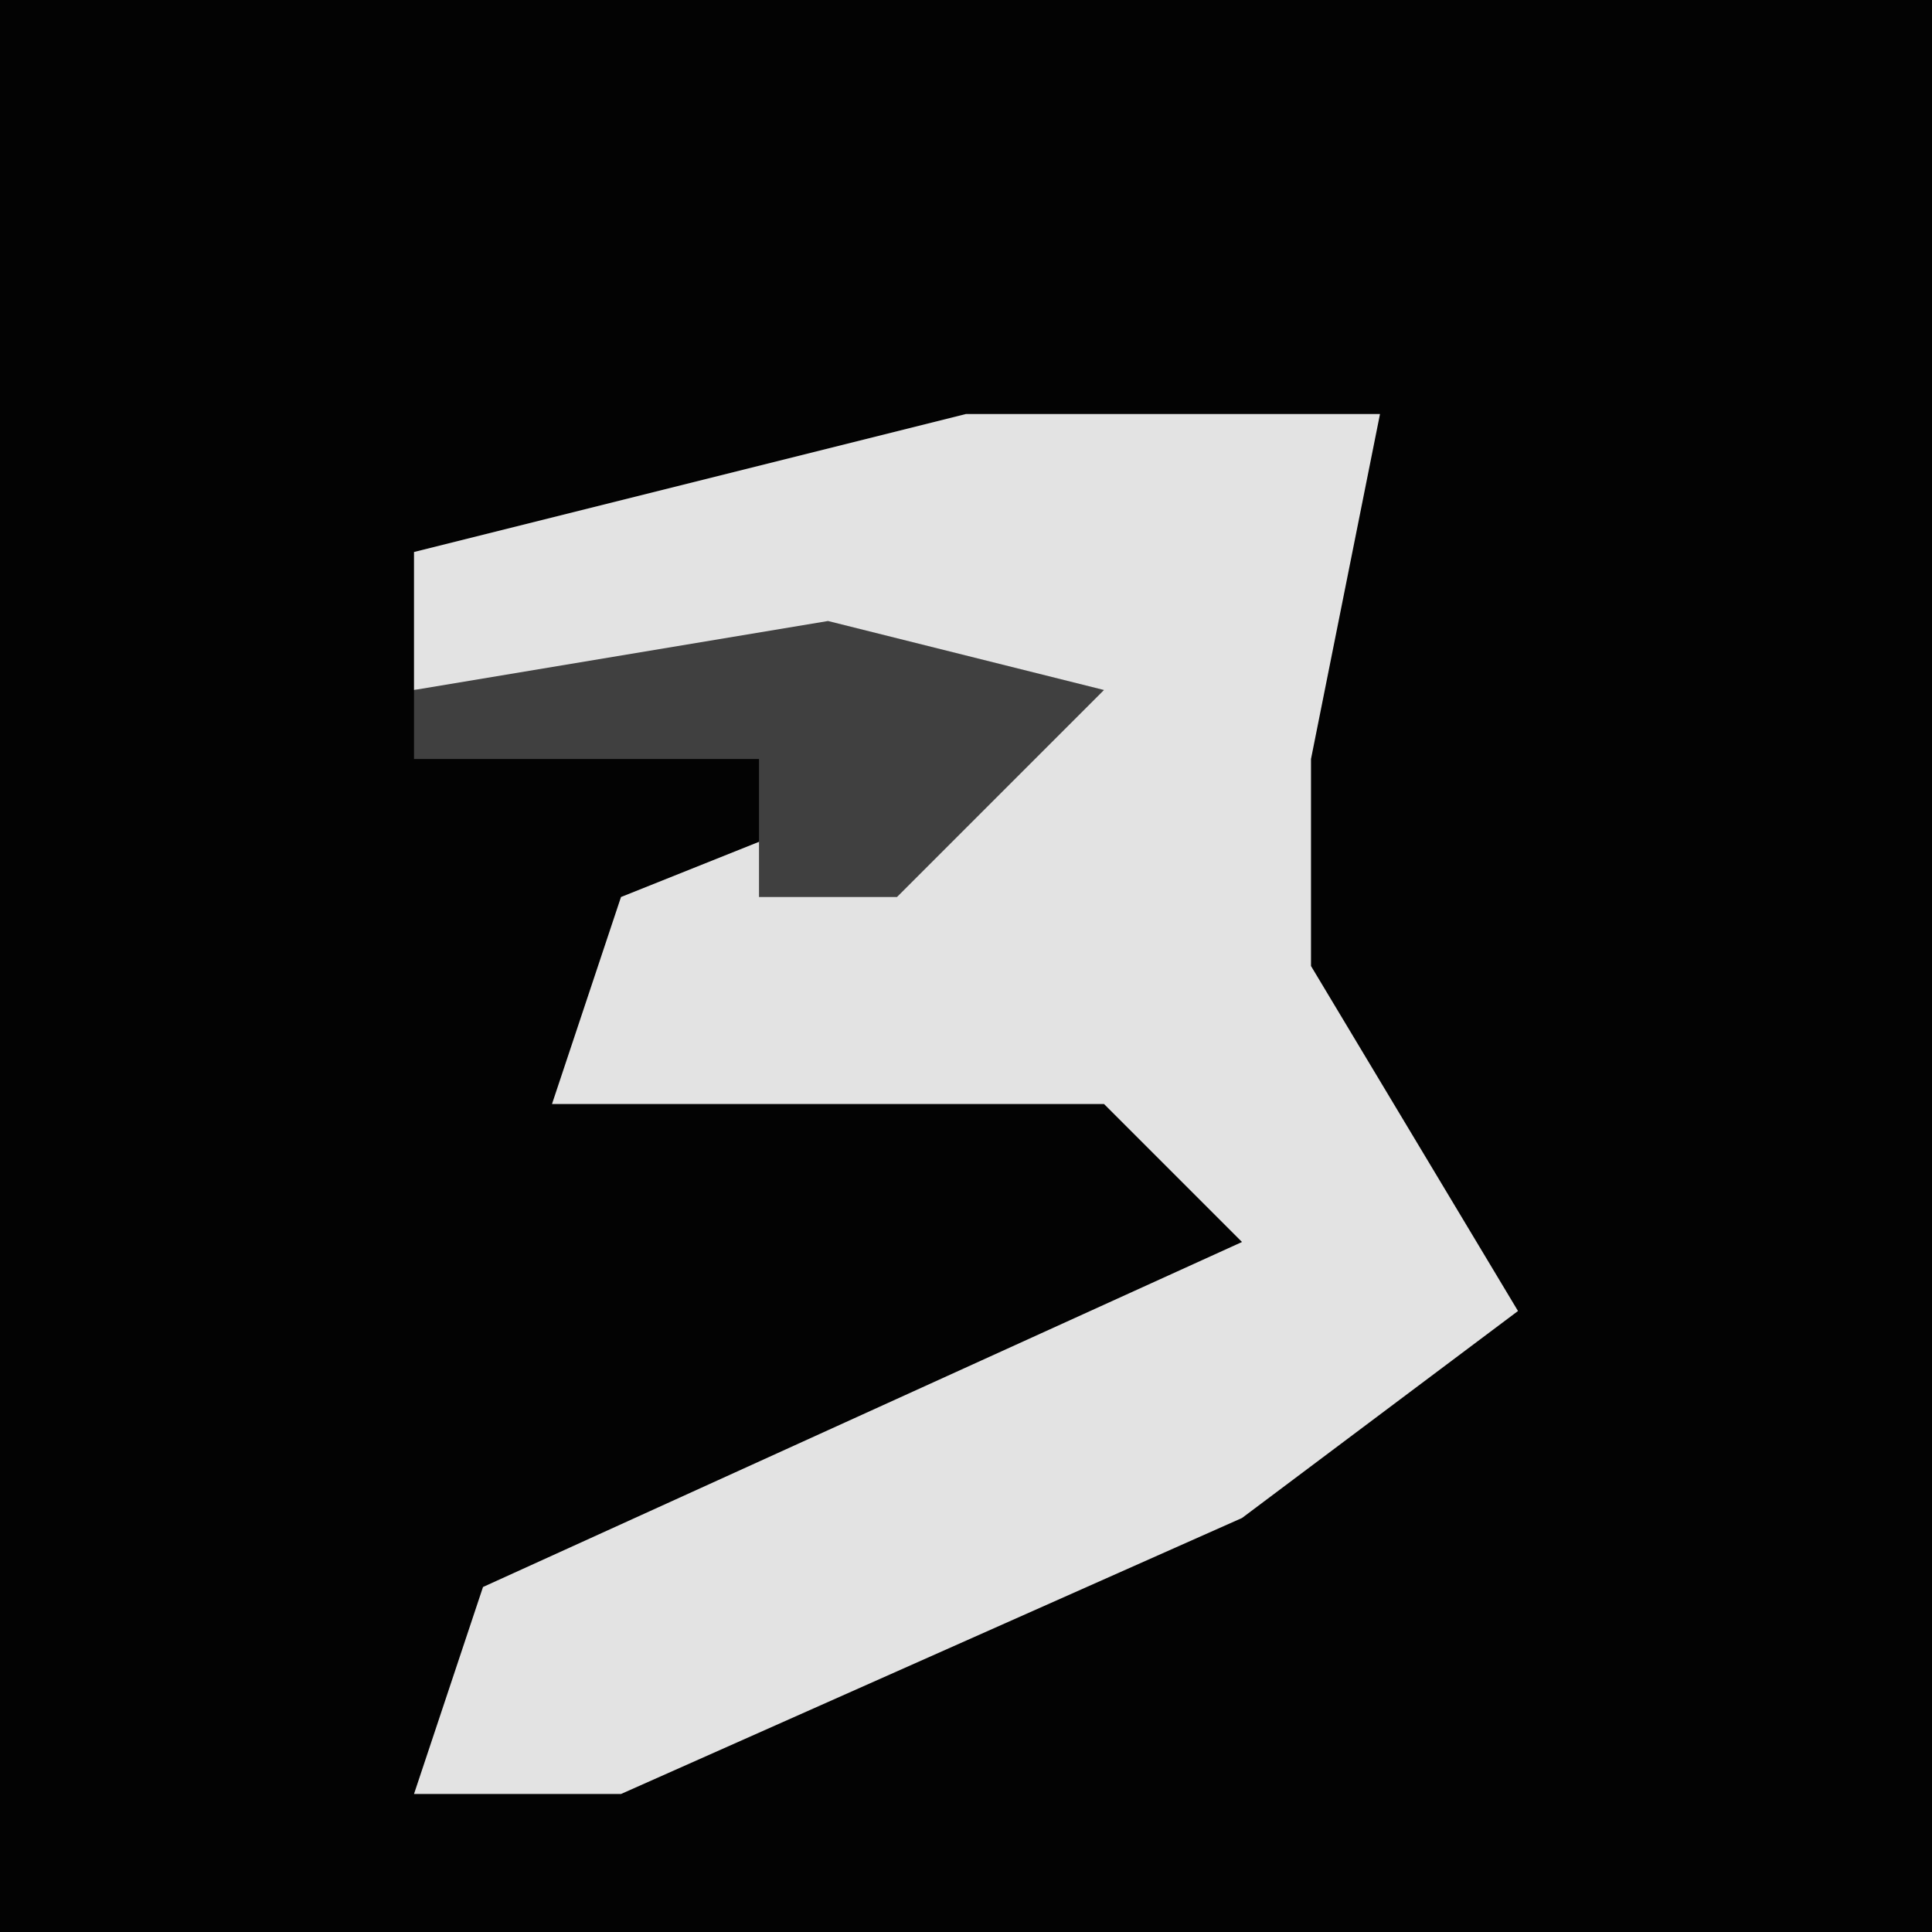 <?xml version="1.0" encoding="UTF-8"?>
<svg version="1.1" xmlns="http://www.w3.org/2000/svg" width="28" height="28">
<path d="M0,0 L28,0 L28,28 L0,28 Z " fill="#030303" transform="translate(0,0)"/>
<path d="M0,0 L6,0 L5,5 L5,8 L8,13 L4,16 L-5,20 L-8,20 L-7,17 L4,12 L2,10 L-6,10 L-5,7 L0,5 L1,4 L-8,4 L-8,2 Z " fill="#E3E3E3" transform="translate(14,6)"/>
<path d="M0,0 L4,1 L1,4 L-1,4 L-1,2 L-6,2 L-6,1 Z " fill="#404040" transform="translate(12,9)"/>
</svg>
